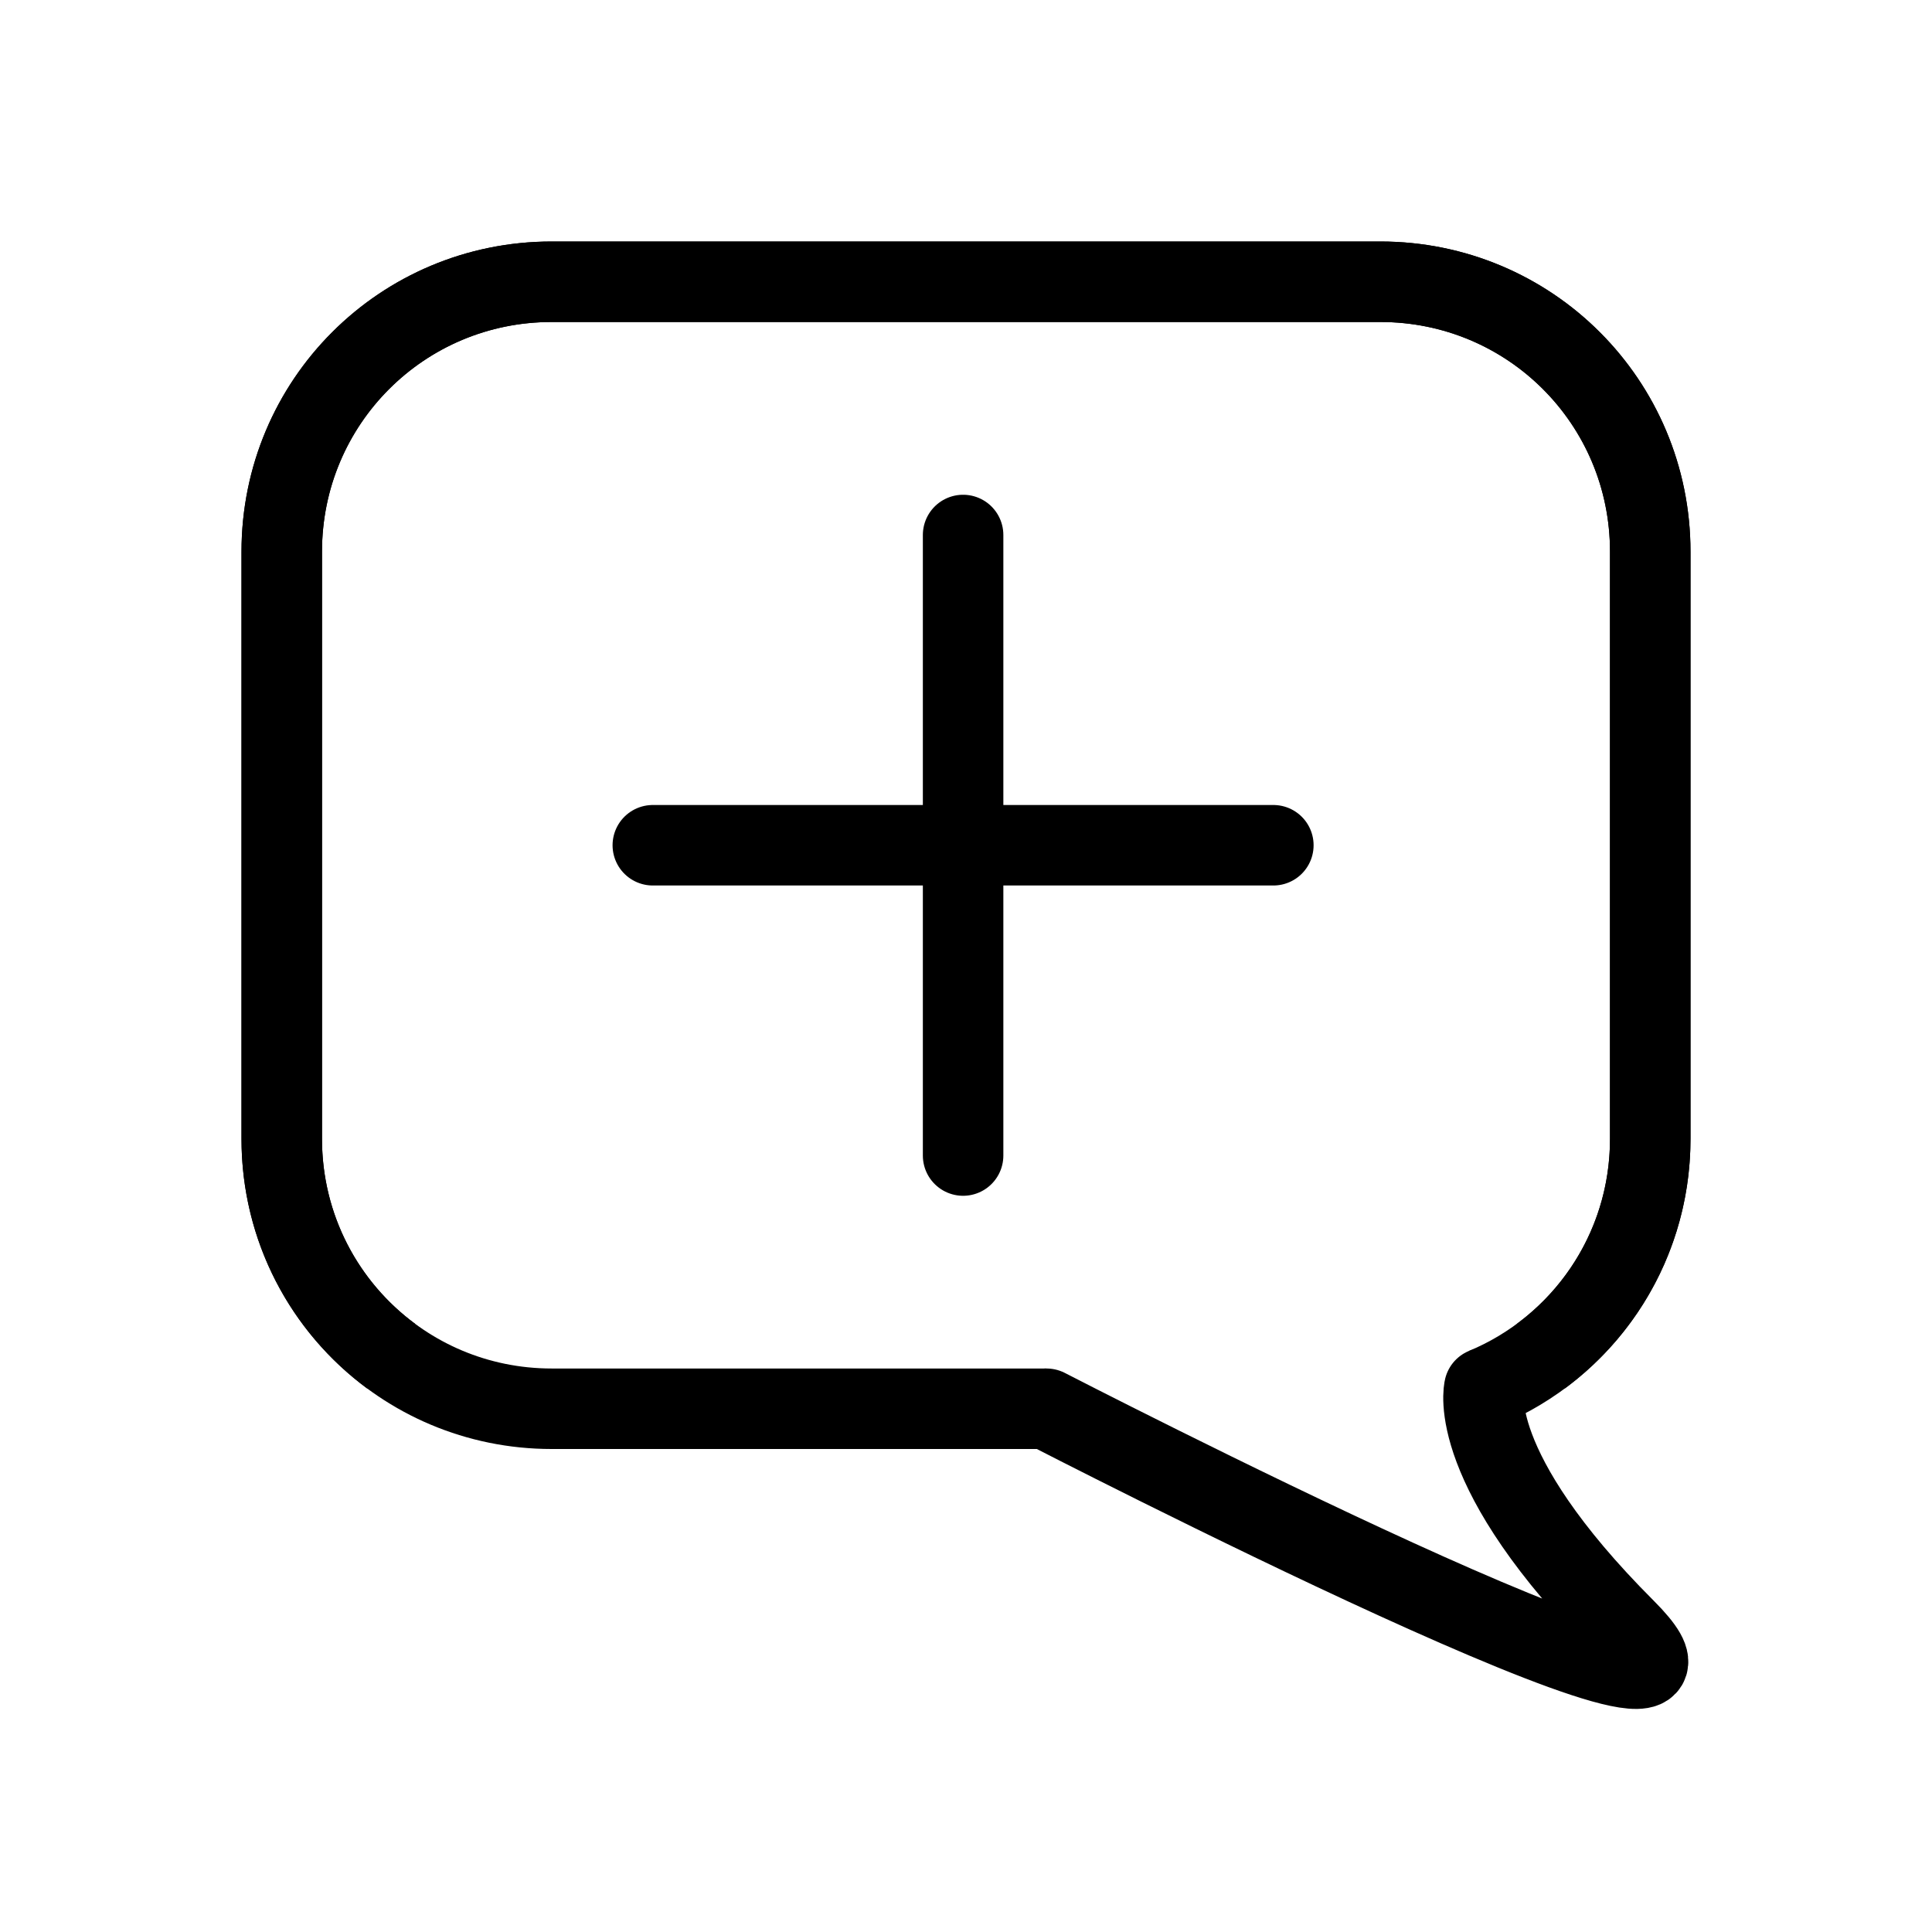 <?xml version="1.0" encoding="UTF-8" standalone="no"?>
<!-- Created with Inkscape (http://www.inkscape.org/) -->

<svg
   width="48"
   height="48"
   viewBox="0 0 48 48"
   version="1.1"
   id="svg1"
   xml:space="preserve"
   inkscape:version="1.4 (e7c3feb1, 2024-10-09)"
   sodipodi:docname="SlicerComment.svg"
   inkscape:export-filename="../../../../Users/wenples/Desktop/m-48.png"
   inkscape:export-xdpi="96"
   inkscape:export-ydpi="96"
   xmlns:inkscape="http://www.inkscape.org/namespaces/inkscape"
   xmlns:sodipodi="http://sodipodi.sourceforge.net/DTD/sodipodi-0.dtd"
   xmlns="http://www.w3.org/2000/svg"
   xmlns:svg="http://www.w3.org/2000/svg"><sodipodi:namedview
     id="namedview1"
     pagecolor="#ffffff"
     bordercolor="#111111"
     borderopacity="1"
     inkscape:showpageshadow="0"
     inkscape:pageopacity="0"
     inkscape:pagecheckerboard="1"
     inkscape:deskcolor="#d1d1d1"
     inkscape:document-units="px"
     showgrid="true"
     inkscape:zoom="12.680547"
     inkscape:cx="24.920061"
     inkscape:cy="26.260697"
     inkscape:window-width="1392"
     inkscape:window-height="762"
     inkscape:window-x="36"
     inkscape:window-y="25"
     inkscape:window-maximized="0"
     inkscape:current-layer="LightThemeEnabledLayer"
     showguides="true"><inkscape:grid
       id="grid1"
       units="px"
       originx="0"
       originy="0"
       spacingx="2"
       spacingy="2"
       empcolor="#0099e5"
       empopacity="0.302"
       color="#0099e5"
       opacity="0.149"
       empspacing="2"
       dotted="false"
       gridanglex="30"
       gridanglez="30"
       visible="true" /></sodipodi:namedview><defs
     id="defs1" /><g
     id="LightThemeEnabledLayer"
     inkscape:groupmode="layer"
     inkscape:label="EnabledLayer"
     style="display:inline"
     sodipodi:insensitive="true"><path
       style="fill:none;stroke:#000000;stroke-width:2;stroke-linecap:round;stroke-linejoin:miter;stroke-dasharray:none;stroke-opacity:1"
       d="m 26,35 c 0,0 18.376,9.473 14.376,5.473 -4,-4 -3.499,-5.985 -3.499,-5.985"
       id="path1"
       sodipodi:nodetypes="czc" /><path
       id="path4"
       style="display:inline;fill:none;fill-rule:evenodd;stroke:#000000;stroke-width:2;stroke-opacity:1"
       d="M 26,35 13.706,35 C 9.991,35 7,32.009 7,28.294 V 13.706 c 0,-3.715 2.991,-6.706 6.706,-6.706 v 0 H 34.294 c 3.715,0 6.706,2.991 6.706,6.706 v 14.589 c 0,2.22 -1.068,4.181 -2.72,5.4"
       sodipodi:nodetypes="csssscsssc" /><path
       id="path5"
       style="fill:none;fill-rule:evenodd;stroke:#000000;stroke-width:2;stroke-opacity:1"
       d="m 36.877,34.488 c 2.426,-1.008 4.123,-3.395 4.123,-6.194 V 13.706 c 0,-3.715 -2.991,-6.706 -6.706,-6.706 v 0 H 13.706 c -3.715,0 -6.706,2.991 -6.706,6.706 v 14.589 c 0,2.22 1.068,4.181 2.72,5.4" /><path
       style="fill:none;stroke:#000000;stroke-width:2;stroke-linecap:round;stroke-linejoin:miter;stroke-dasharray:none;stroke-opacity:1"
       d="m 23.928,13.292 v 15.417 0"
       id="path2" /><path
       style="fill:none;stroke:#000000;stroke-width:2;stroke-linecap:round;stroke-linejoin:miter;stroke-dasharray:none;stroke-opacity:1"
       d="M 31.636,21 H 16.219 v 0"
       id="path3" /></g></svg>
